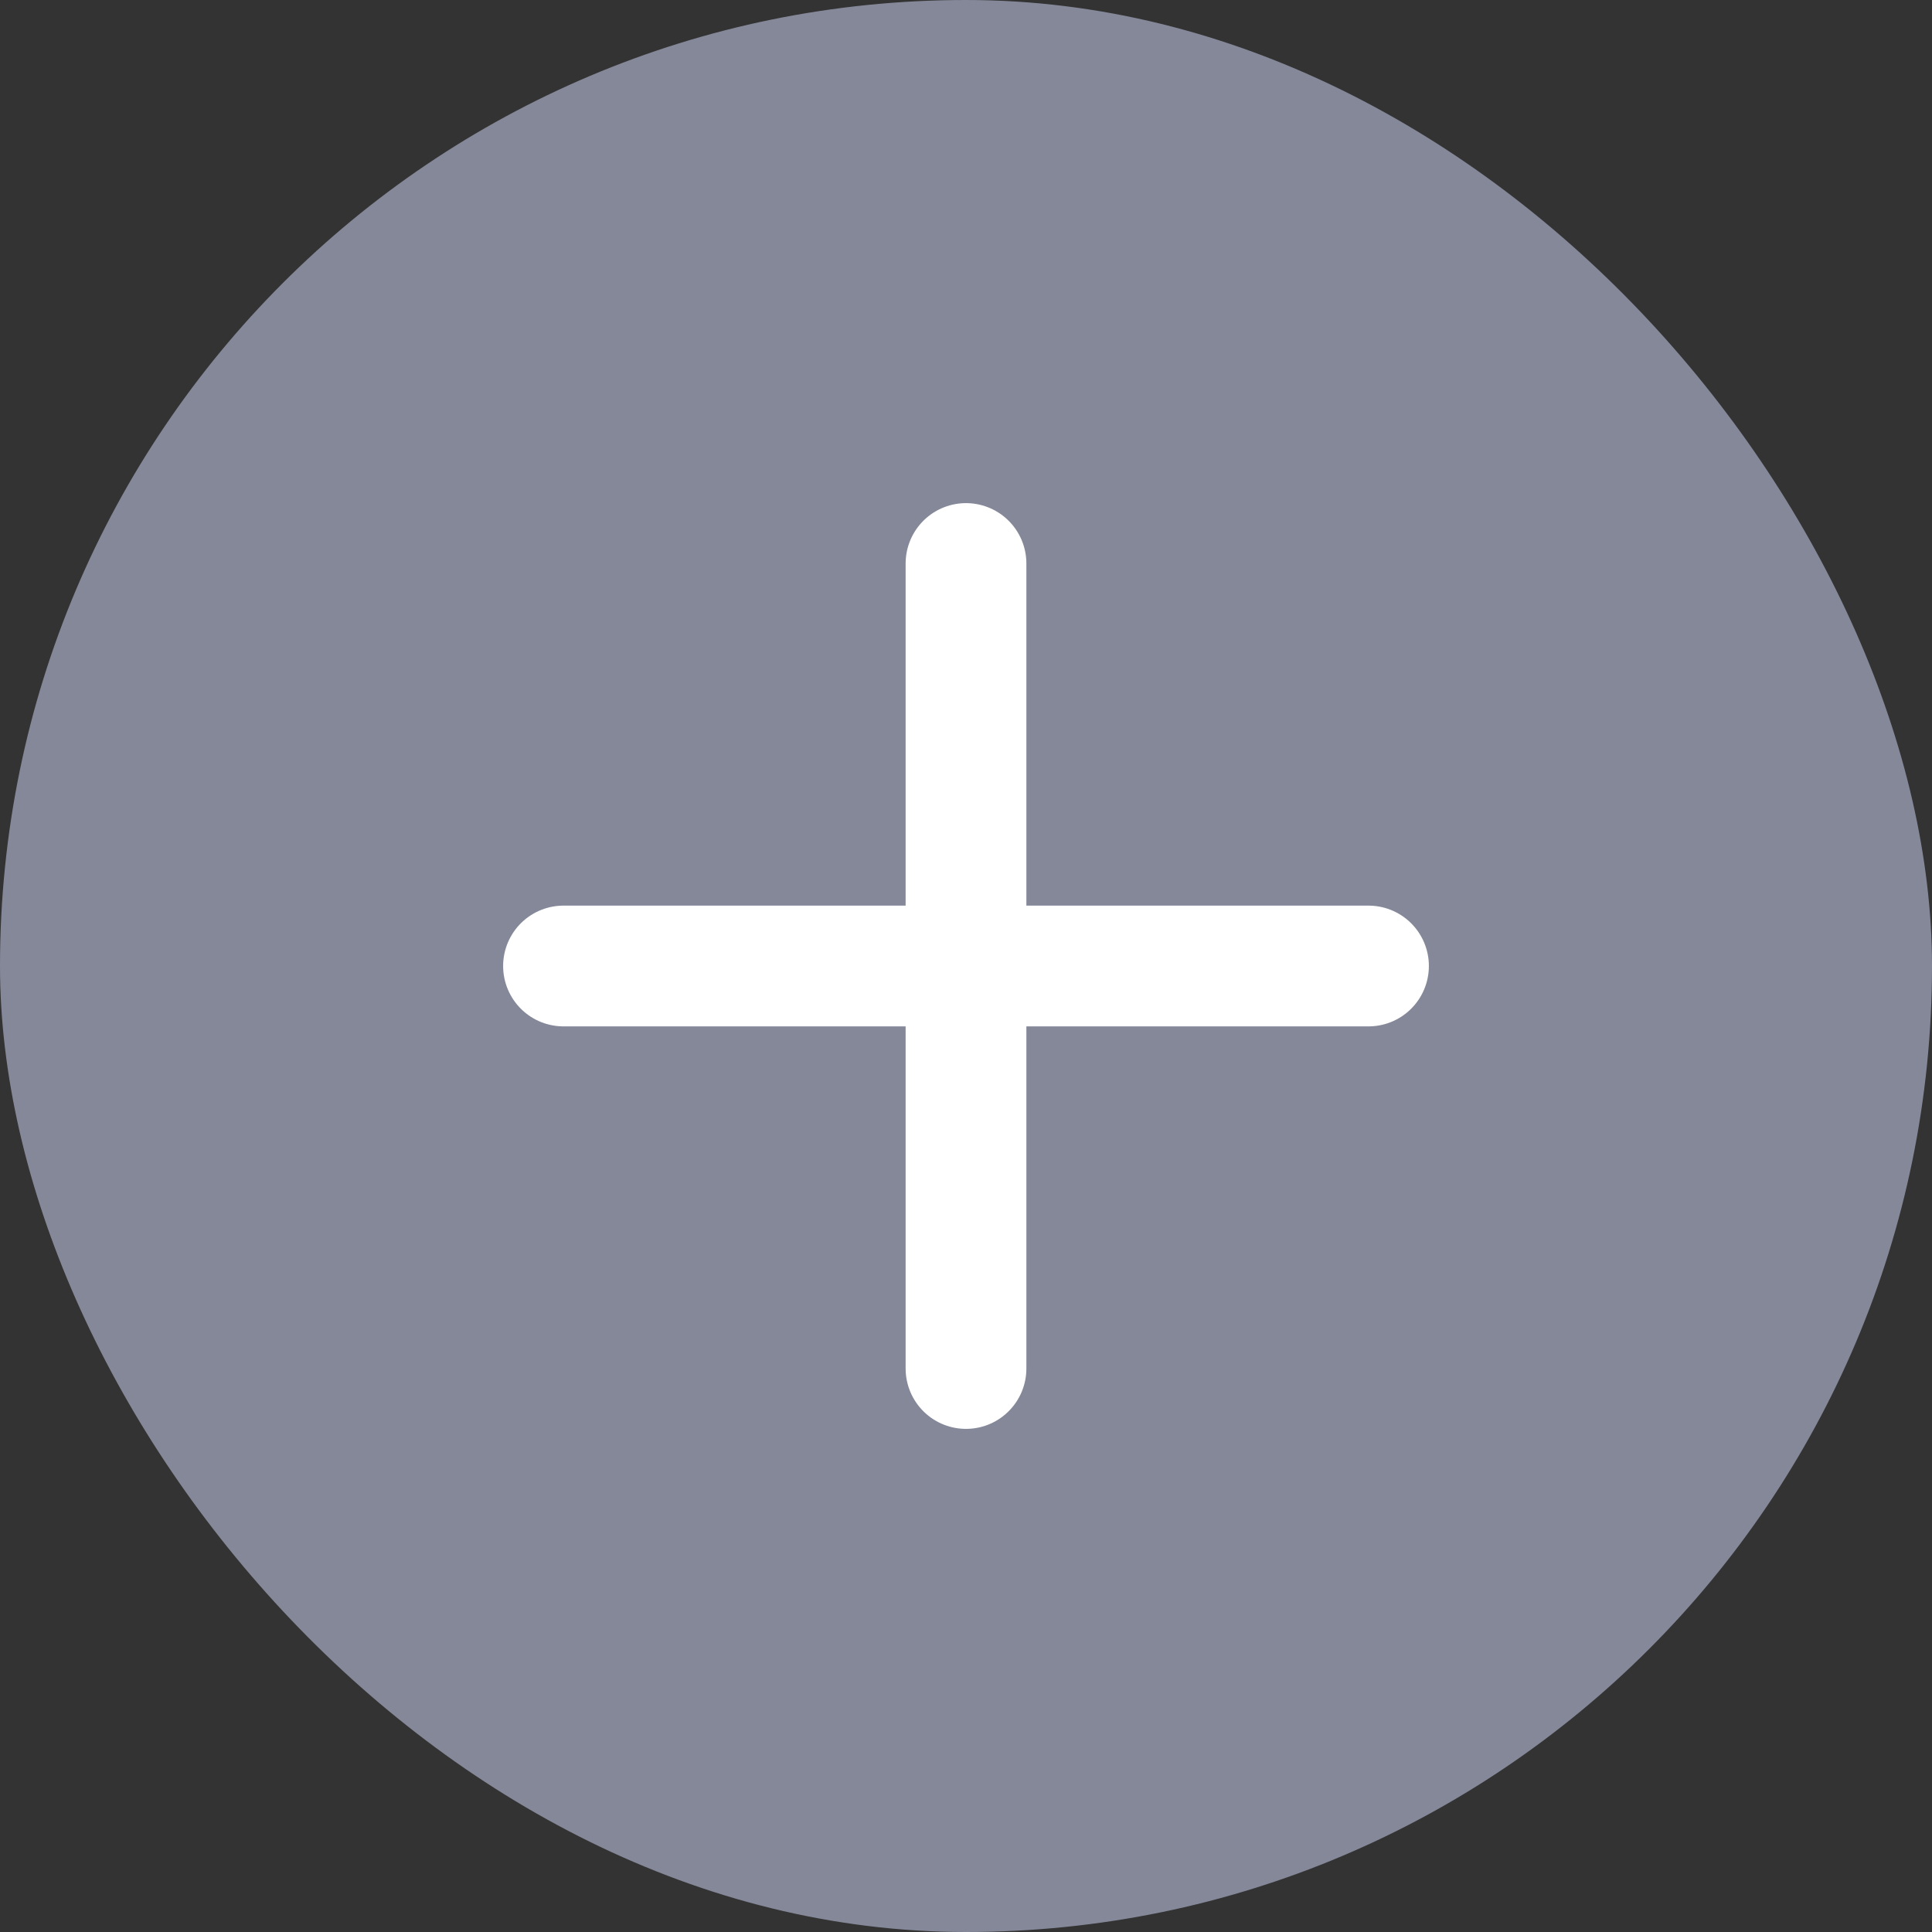 <svg width="24" height="24" viewBox="0 0 24 24" fill="none" xmlns="http://www.w3.org/2000/svg">
<rect x="0" y="0" width="24" height="24" fill="#333333" stroke="none"/>
<rect width="24" height="24" rx="12" fill="#858899"/>
<path d="M12 7V17M7 12H17" stroke="white" stroke-width="1.5" stroke-linecap="round" stroke-linejoin="round"/>
</svg>
